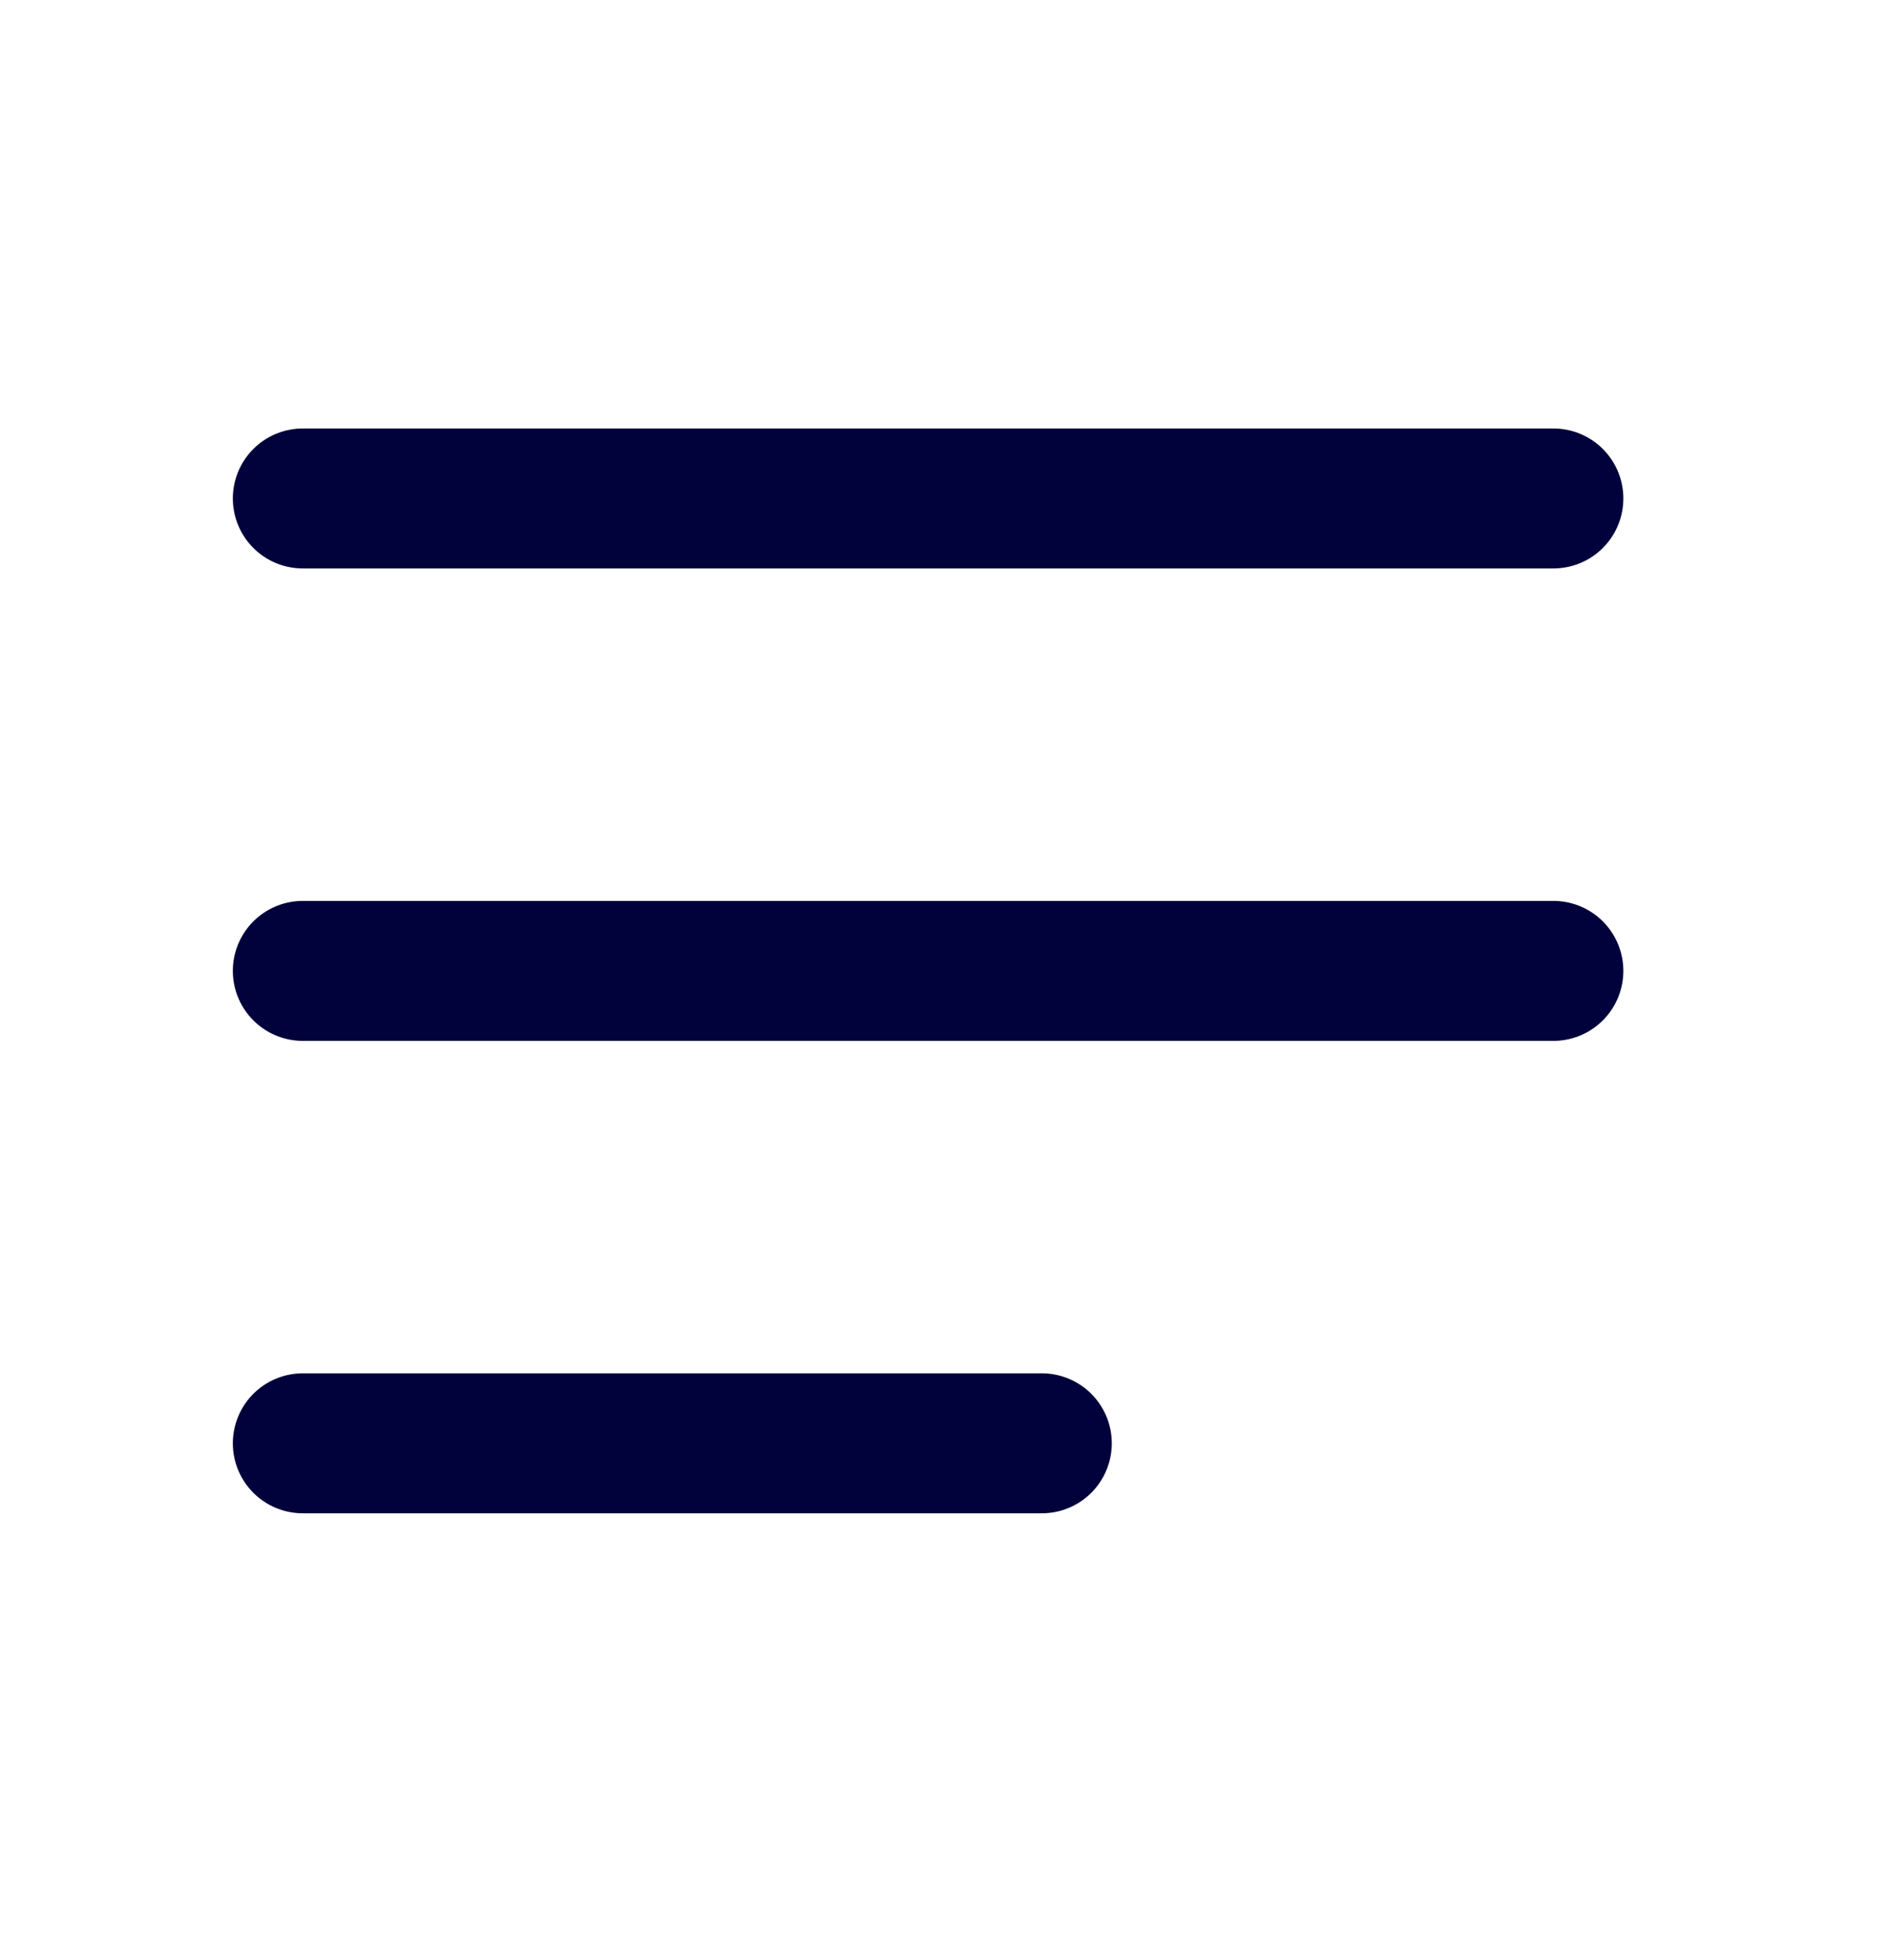 <svg width="27" height="28" viewBox="0 0 27 28" fill="none" xmlns="http://www.w3.org/2000/svg">
<path d="M4.328 7.122H22.203" stroke="#01023C" stroke-width="2" stroke-linecap="round" stroke-linejoin="round"/>
<path d="M4.328 13.872H22.203" stroke="#01023C" stroke-width="2" stroke-linecap="round" stroke-linejoin="round"/>
<path d="M4.328 20.622H14.891" stroke="#01023C" stroke-width="2" stroke-linecap="round" stroke-linejoin="round"/>
</svg>
